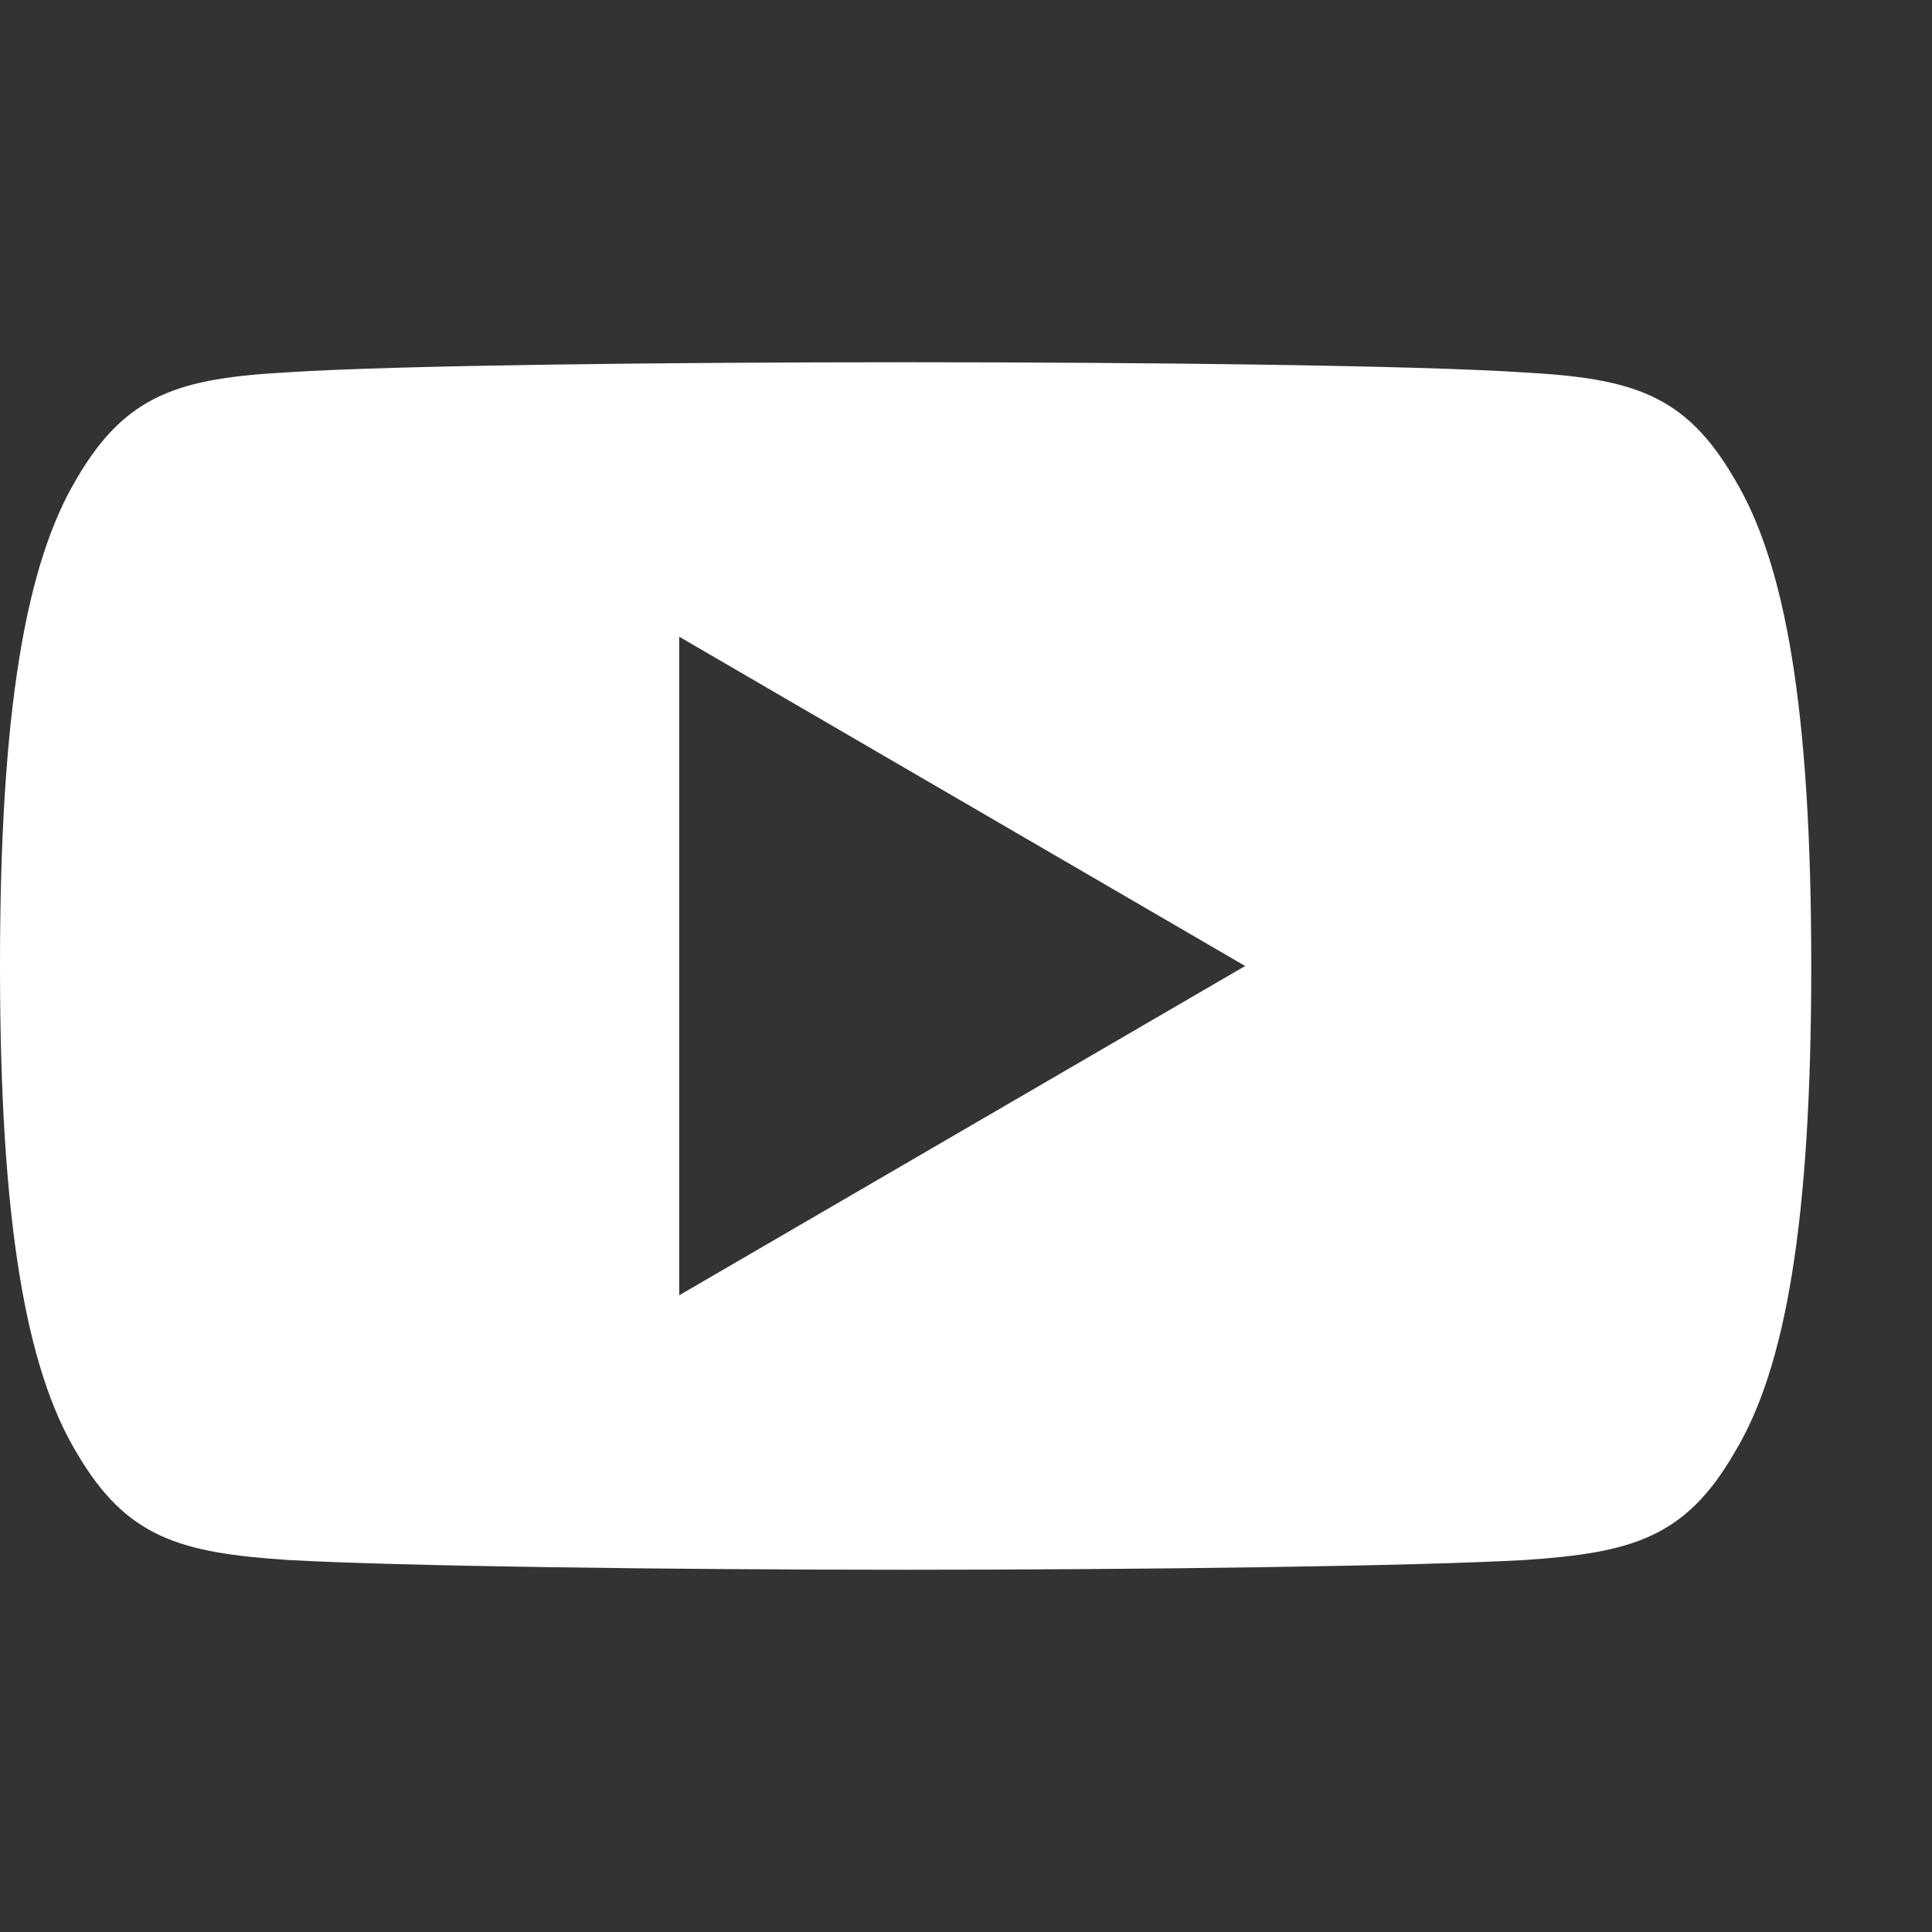 <svg width="16" height="16" viewBox="0 0 16 16" fill="none" xmlns="http://www.w3.org/2000/svg">
<rect x="0" y="0" width="16" height="16" fill="#333333" stroke="none"/>
<path d="M14.363 3.964C13.956 3.262 13.514 3.133 12.615 3.084C11.717 3.025 9.458 3 7.502 3C5.542 3 3.282 3.025 2.385 3.083C1.488 3.133 1.045 3.261 0.635 3.964C0.216 4.665 0 5.872 0 7.997C0 7.999 0 8 0 8C0 8.002 0 8.003 0 8.003V8.005C0 10.121 0.216 11.337 0.635 12.031C1.045 12.733 1.487 12.86 2.384 12.919C3.282 12.97 5.542 13 7.502 13C9.458 13 11.717 12.97 12.616 12.92C13.515 12.861 13.957 12.734 14.363 12.032C14.786 11.338 15 10.122 15 8.005C15 8.005 15 8.003 15 8.001C15 8.001 15 7.999 15 7.998C15 5.872 14.786 4.665 14.363 3.964ZM5.625 10.727V5.273L10.312 8L5.625 10.727Z" fill="white"/>
</svg>
